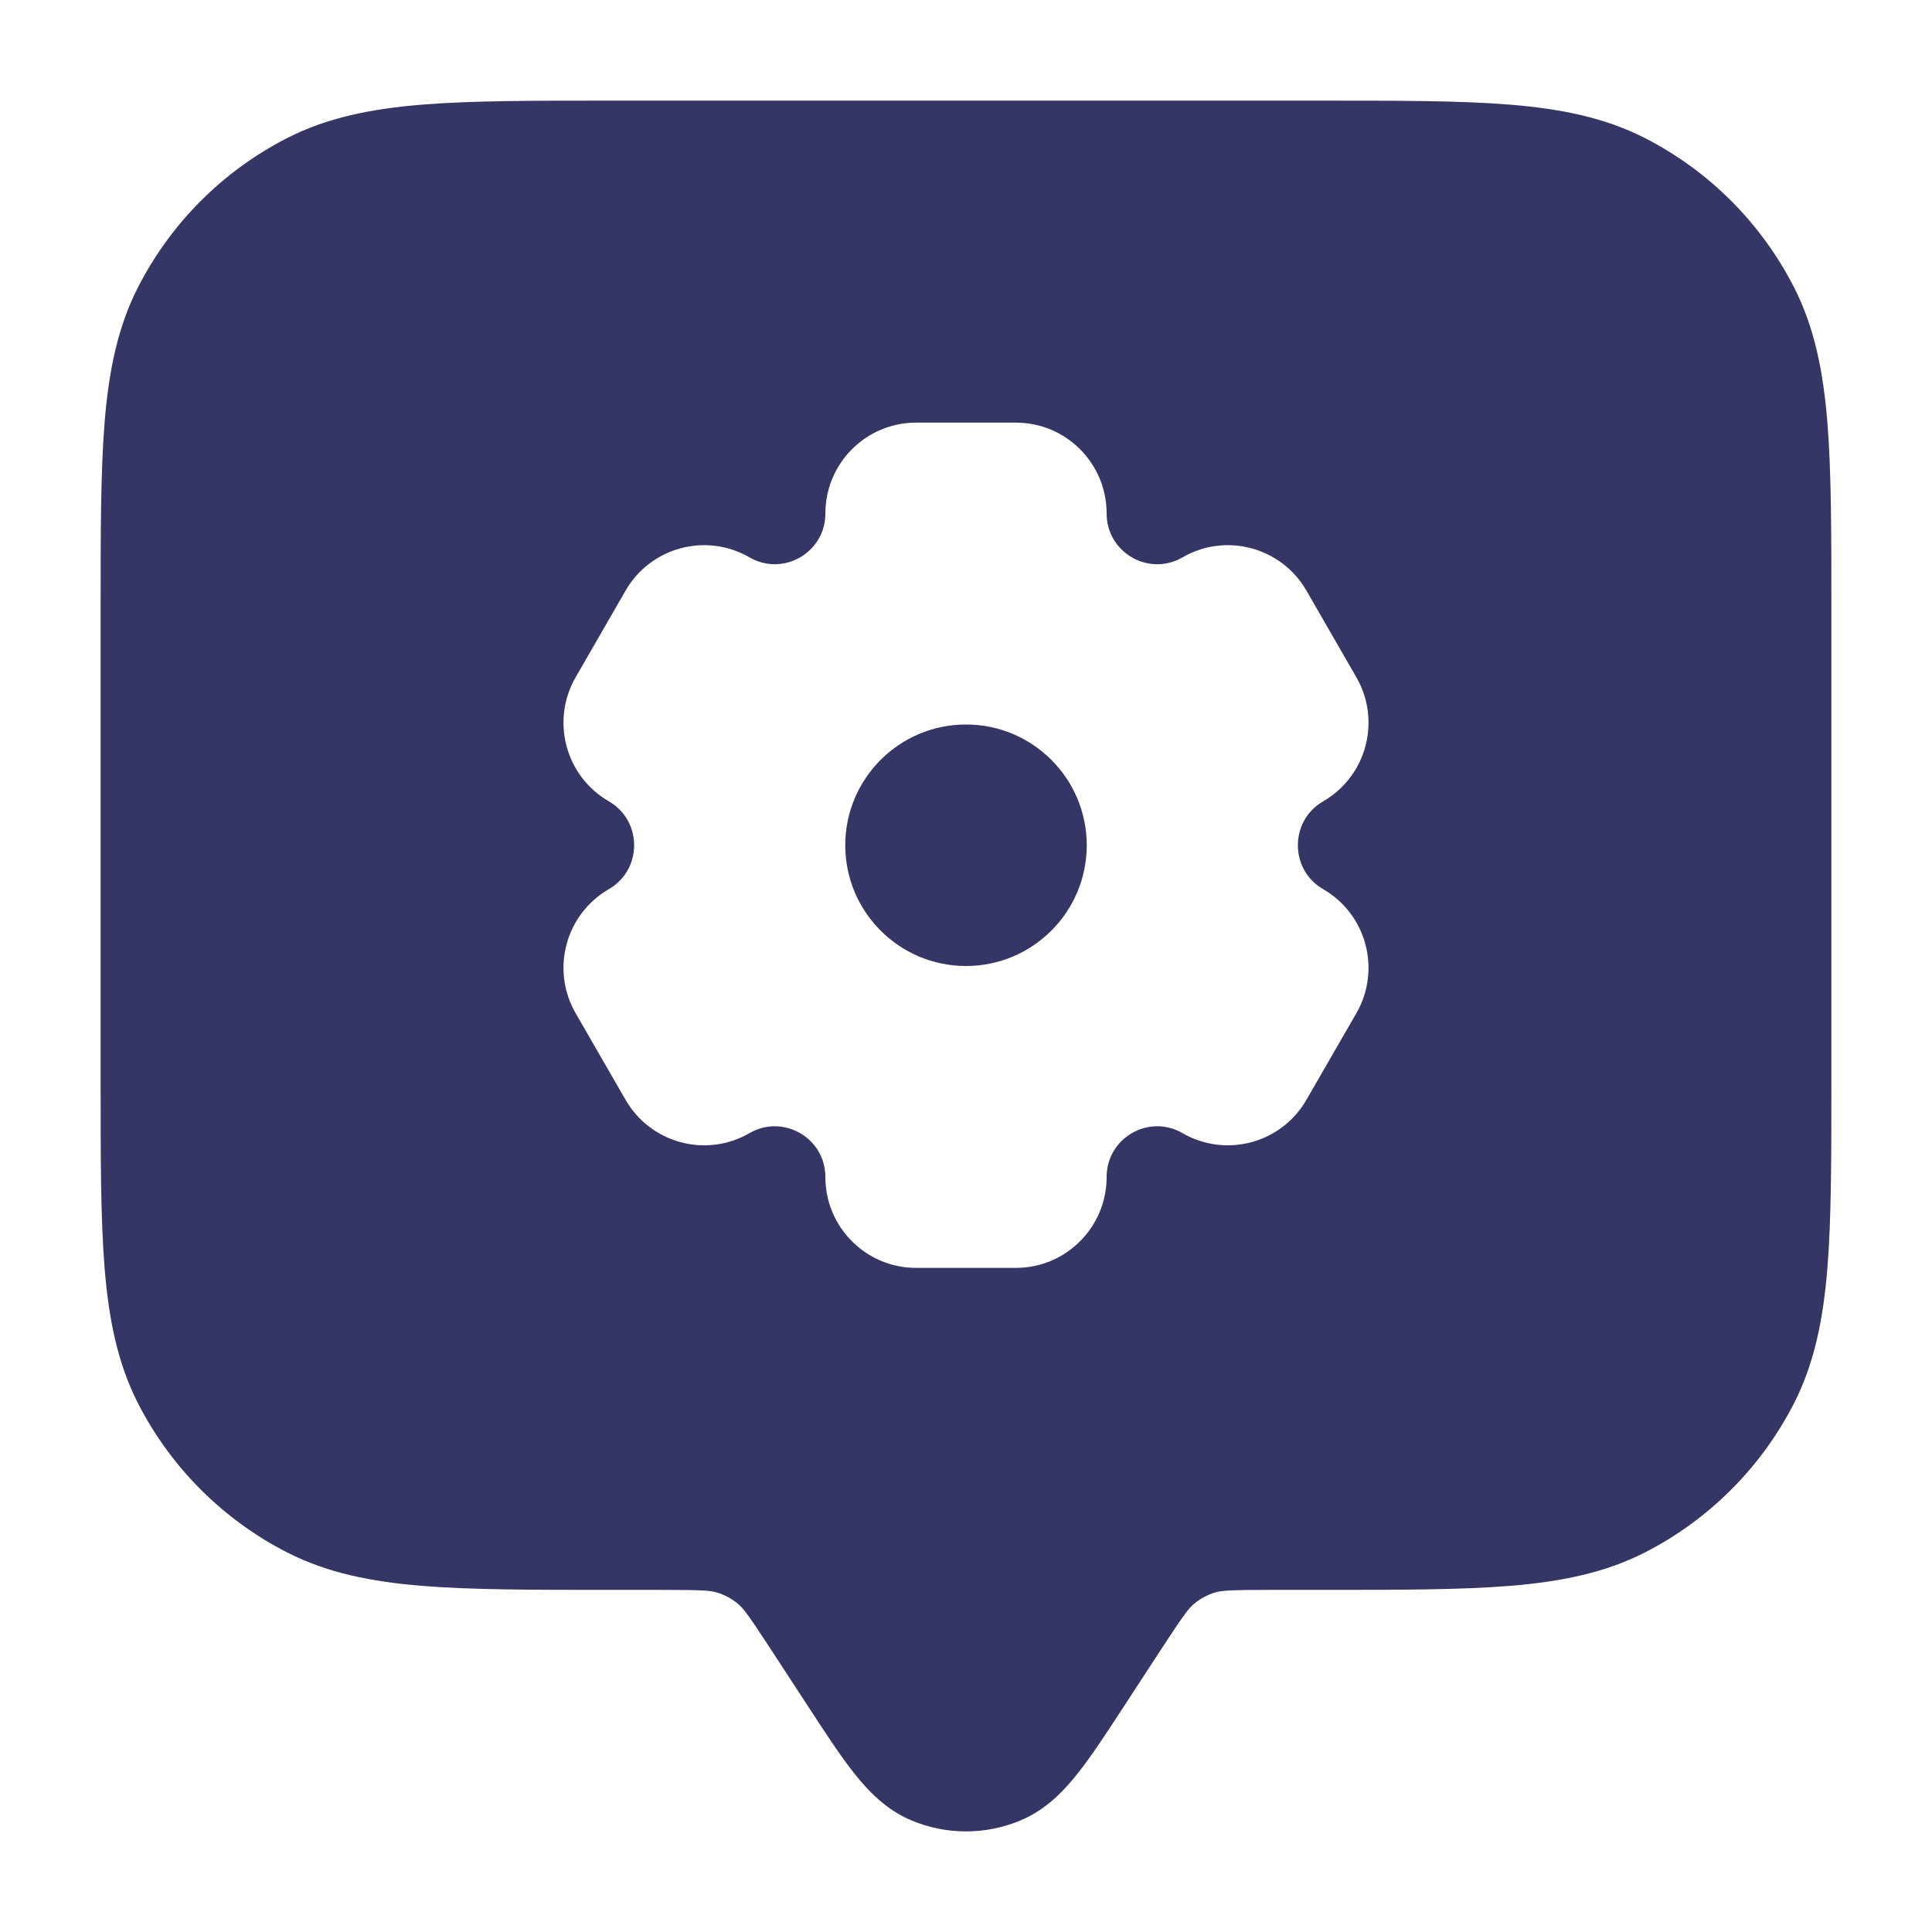 <svg width="24" height="24" viewBox="0 0 24 24" fill="none" xmlns="http://www.w3.org/2000/svg">
<path d="M13.5 10.5C13.5 11.328 12.828 12 12 12C11.172 12 10.5 11.328 10.5 10.5C10.5 9.672 11.172 9 12 9C12.828 9 13.5 9.672 13.5 10.5Z" fill="#353566"/>
<path fill-rule="evenodd" clip-rule="evenodd" d="M7.567 1.25H16.433C17.385 1.25 18.146 1.25 18.76 1.3C19.39 1.352 19.932 1.46 20.43 1.713C21.229 2.121 21.879 2.771 22.287 3.571C22.54 4.068 22.648 4.61 22.7 5.24C22.75 5.854 22.75 6.615 22.75 7.567V13.433C22.75 14.385 22.75 15.146 22.7 15.76C22.648 16.39 22.54 16.932 22.287 17.43C21.879 18.229 21.229 18.879 20.43 19.287C19.932 19.54 19.39 19.648 18.76 19.7C18.146 19.75 17.385 19.75 16.433 19.75H15.8C15.277 19.75 15.174 19.758 15.092 19.783C14.997 19.812 14.909 19.86 14.832 19.924C14.766 19.979 14.703 20.061 14.418 20.498L13.95 21.215C13.742 21.534 13.559 21.814 13.39 22.027C13.216 22.247 12.993 22.482 12.677 22.614C12.244 22.796 11.756 22.796 11.323 22.614C11.007 22.482 10.784 22.247 10.61 22.027C10.441 21.814 10.258 21.534 10.05 21.215L9.582 20.498C9.297 20.061 9.234 19.979 9.168 19.924C9.091 19.86 9.003 19.812 8.908 19.783C8.826 19.758 8.723 19.75 8.201 19.75H7.567C6.615 19.75 5.854 19.75 5.24 19.7C4.61 19.648 4.068 19.54 3.571 19.287C2.771 18.879 2.121 18.229 1.713 17.43C1.46 16.932 1.352 16.39 1.3 15.76C1.25 15.146 1.25 14.385 1.25 13.433V7.567C1.25 6.615 1.25 5.854 1.3 5.24C1.352 4.61 1.46 4.068 1.713 3.571C2.121 2.771 2.771 2.121 3.571 1.713C4.068 1.46 4.61 1.352 5.24 1.3C5.854 1.25 6.615 1.25 7.567 1.25ZM7.564 11.045C7.024 11.357 6.84 12.047 7.151 12.587L7.771 13.662C8.082 14.203 8.772 14.388 9.311 14.076C9.729 13.834 10.253 14.136 10.253 14.621C10.253 15.244 10.757 15.75 11.38 15.75H12.62C13.243 15.75 13.747 15.244 13.747 14.621C13.747 14.136 14.271 13.834 14.689 14.076C15.228 14.388 15.918 14.203 16.229 13.662L16.849 12.587C17.16 12.047 16.976 11.357 16.436 11.045C16.018 10.803 16.018 10.197 16.436 9.955C16.976 9.643 17.16 8.953 16.849 8.413L16.229 7.337C15.918 6.797 15.228 6.612 14.689 6.924C14.271 7.166 13.747 6.864 13.747 6.379C13.747 5.756 13.243 5.25 12.62 5.25H11.38C10.757 5.25 10.253 5.756 10.253 6.379C10.253 6.864 9.729 7.166 9.311 6.924C8.772 6.612 8.082 6.797 7.771 7.337L7.151 8.413C6.84 8.953 7.024 9.643 7.564 9.955C7.982 10.197 7.982 10.803 7.564 11.045Z" fill="#353566"/>
</svg>
